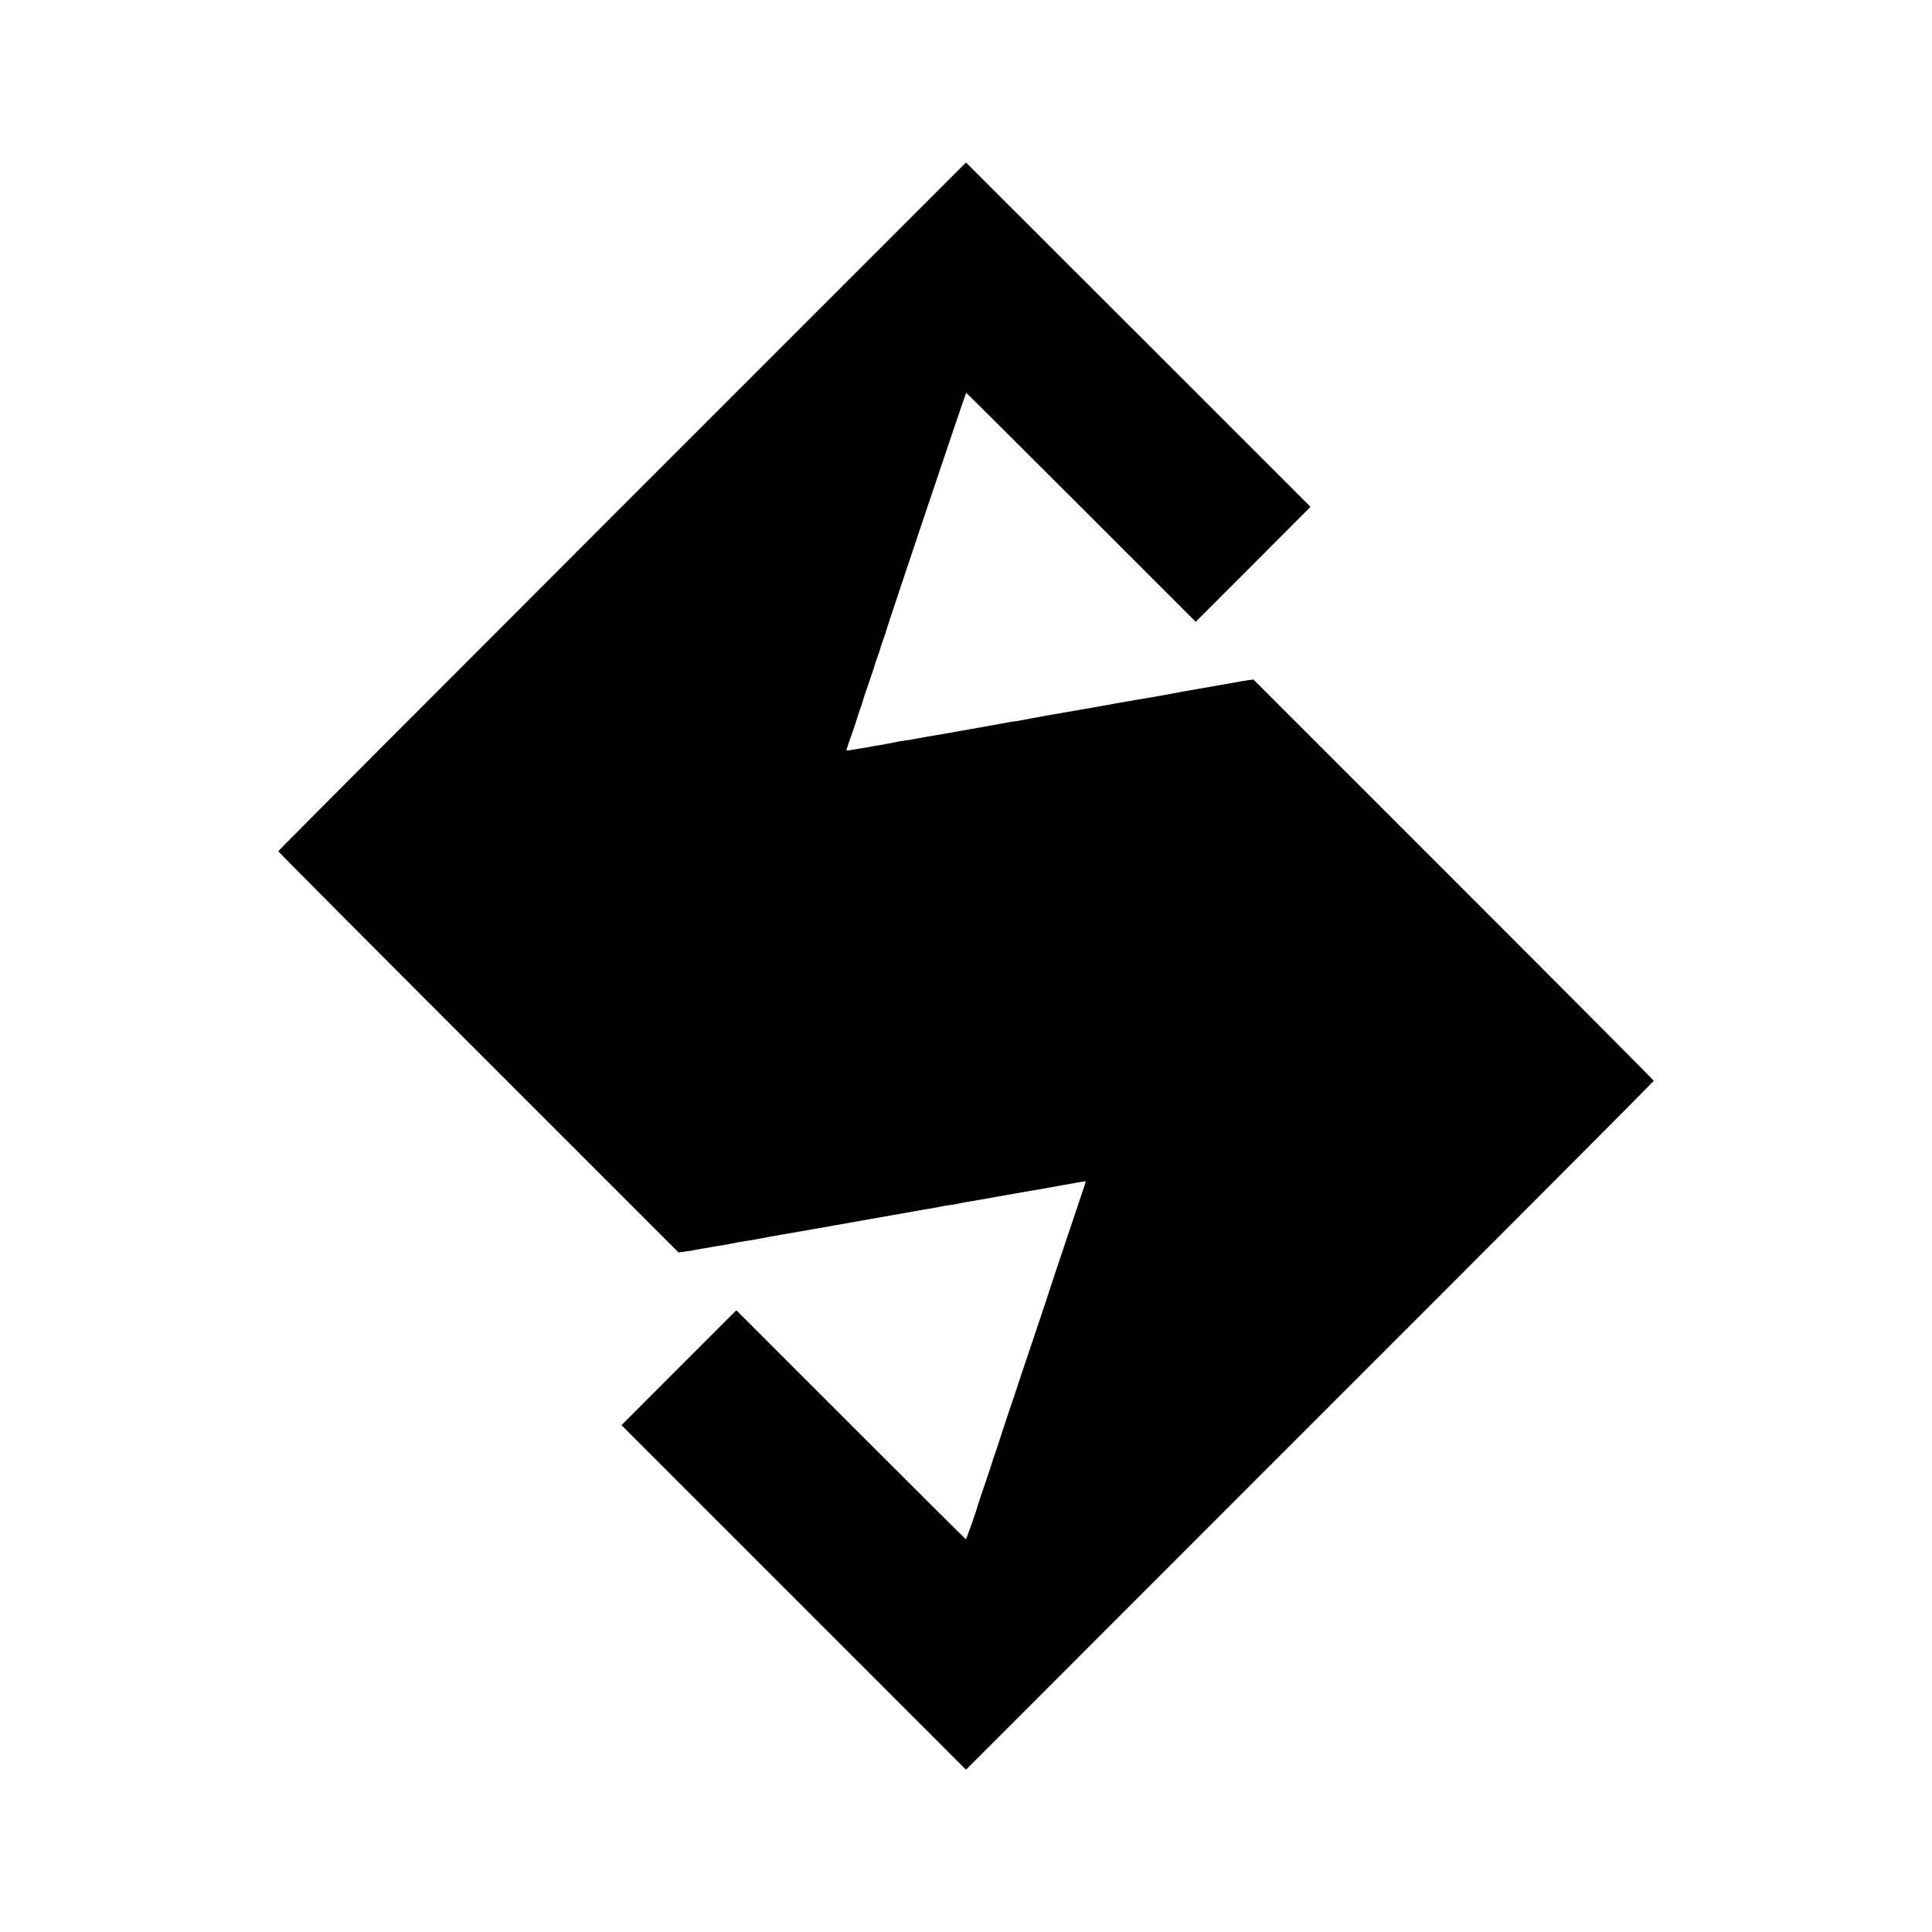 <?xml version="1.0" standalone="no"?>
<!DOCTYPE svg PUBLIC "-//W3C//DTD SVG 20010904//EN"
 "http://www.w3.org/TR/2001/REC-SVG-20010904/DTD/svg10.dtd">
<svg version="1.0" xmlns="http://www.w3.org/2000/svg"
 width="1333pt" height="1333pt" viewBox="0 0 1333 1333"
 preserveAspectRatio="xMidYMid meet">
<g transform="translate(0,1333) scale(0.1,-0.1)"
fill="#000000" stroke="none">
<path d="M4293 9837 c-1305 -1306 -2373 -2376 -2373 -2380 0 -4 621 -628 1381
-1388 l1380 -1380 47 6 c26 3 54 8 62 10 8 2 33 6 54 10 21 3 48 7 60 10 12 2
38 7 58 10 21 2 57 9 80 14 24 5 61 12 83 15 41 6 130 22 175 31 27 5 186 33
235 41 17 2 57 10 90 16 33 6 67 12 75 13 8 1 31 5 50 9 57 10 472 84 510 90
19 3 45 8 56 10 12 2 39 7 60 11 72 11 99 16 114 20 8 2 35 7 60 10 25 3 52 8
60 10 8 2 31 7 50 10 19 3 85 15 145 25 61 11 126 22 145 26 19 3 69 12 110
19 41 8 91 16 110 19 19 3 98 17 174 31 77 14 142 25 144 25 6 0 12 20 -123
-380 -64 -190 -118 -352 -120 -360 -2 -8 -37 -114 -78 -235 -41 -121 -95 -283
-121 -360 -25 -77 -66 -201 -92 -275 -25 -74 -46 -139 -48 -145 -1 -5 -15 -48
-31 -95 -16 -47 -30 -87 -30 -90 0 -3 -23 -70 -50 -150 -27 -80 -50 -147 -50
-150 -3 -18 -77 -230 -81 -230 -2 0 -360 356 -794 790 l-790 790 -396 -396
-396 -397 1188 -1188 1189 -1189 2372 2373 c1305 1304 2373 2375 2373 2380 0
4 -622 629 -1381 1388 l-1381 1381 -42 -6 c-22 -3 -52 -8 -66 -11 -14 -3 -106
-19 -204 -36 -180 -31 -199 -34 -246 -44 -30 -6 -58 -11 -170 -30 -101 -17
-155 -26 -315 -55 -150 -27 -136 -24 -345 -60 -96 -17 -182 -33 -190 -35 -8
-2 -33 -7 -55 -10 -23 -3 -52 -7 -65 -10 -47 -9 -245 -44 -420 -75 -96 -16
-185 -32 -196 -34 -12 -2 -39 -7 -60 -11 -22 -3 -52 -8 -69 -10 -16 -3 -50
-10 -75 -15 -25 -5 -61 -12 -80 -14 -19 -3 -44 -7 -55 -10 -11 -2 -40 -7 -65
-11 -25 -4 -55 -9 -67 -11 -13 -3 -23 -2 -23 1 0 2 16 51 36 107 20 57 37 108
38 113 1 6 11 35 21 65 11 30 20 57 20 60 0 3 18 57 40 120 22 63 40 117 40
120 0 3 9 30 20 60 11 30 20 57 20 60 0 3 9 30 20 60 11 30 20 57 20 60 3 19
548 1640 551 1640 2 0 360 -356 794 -790 l790 -790 396 396 396 397 -1188
1188 -1189 1188 -2372 -2372z"/>
</g>
</svg>
